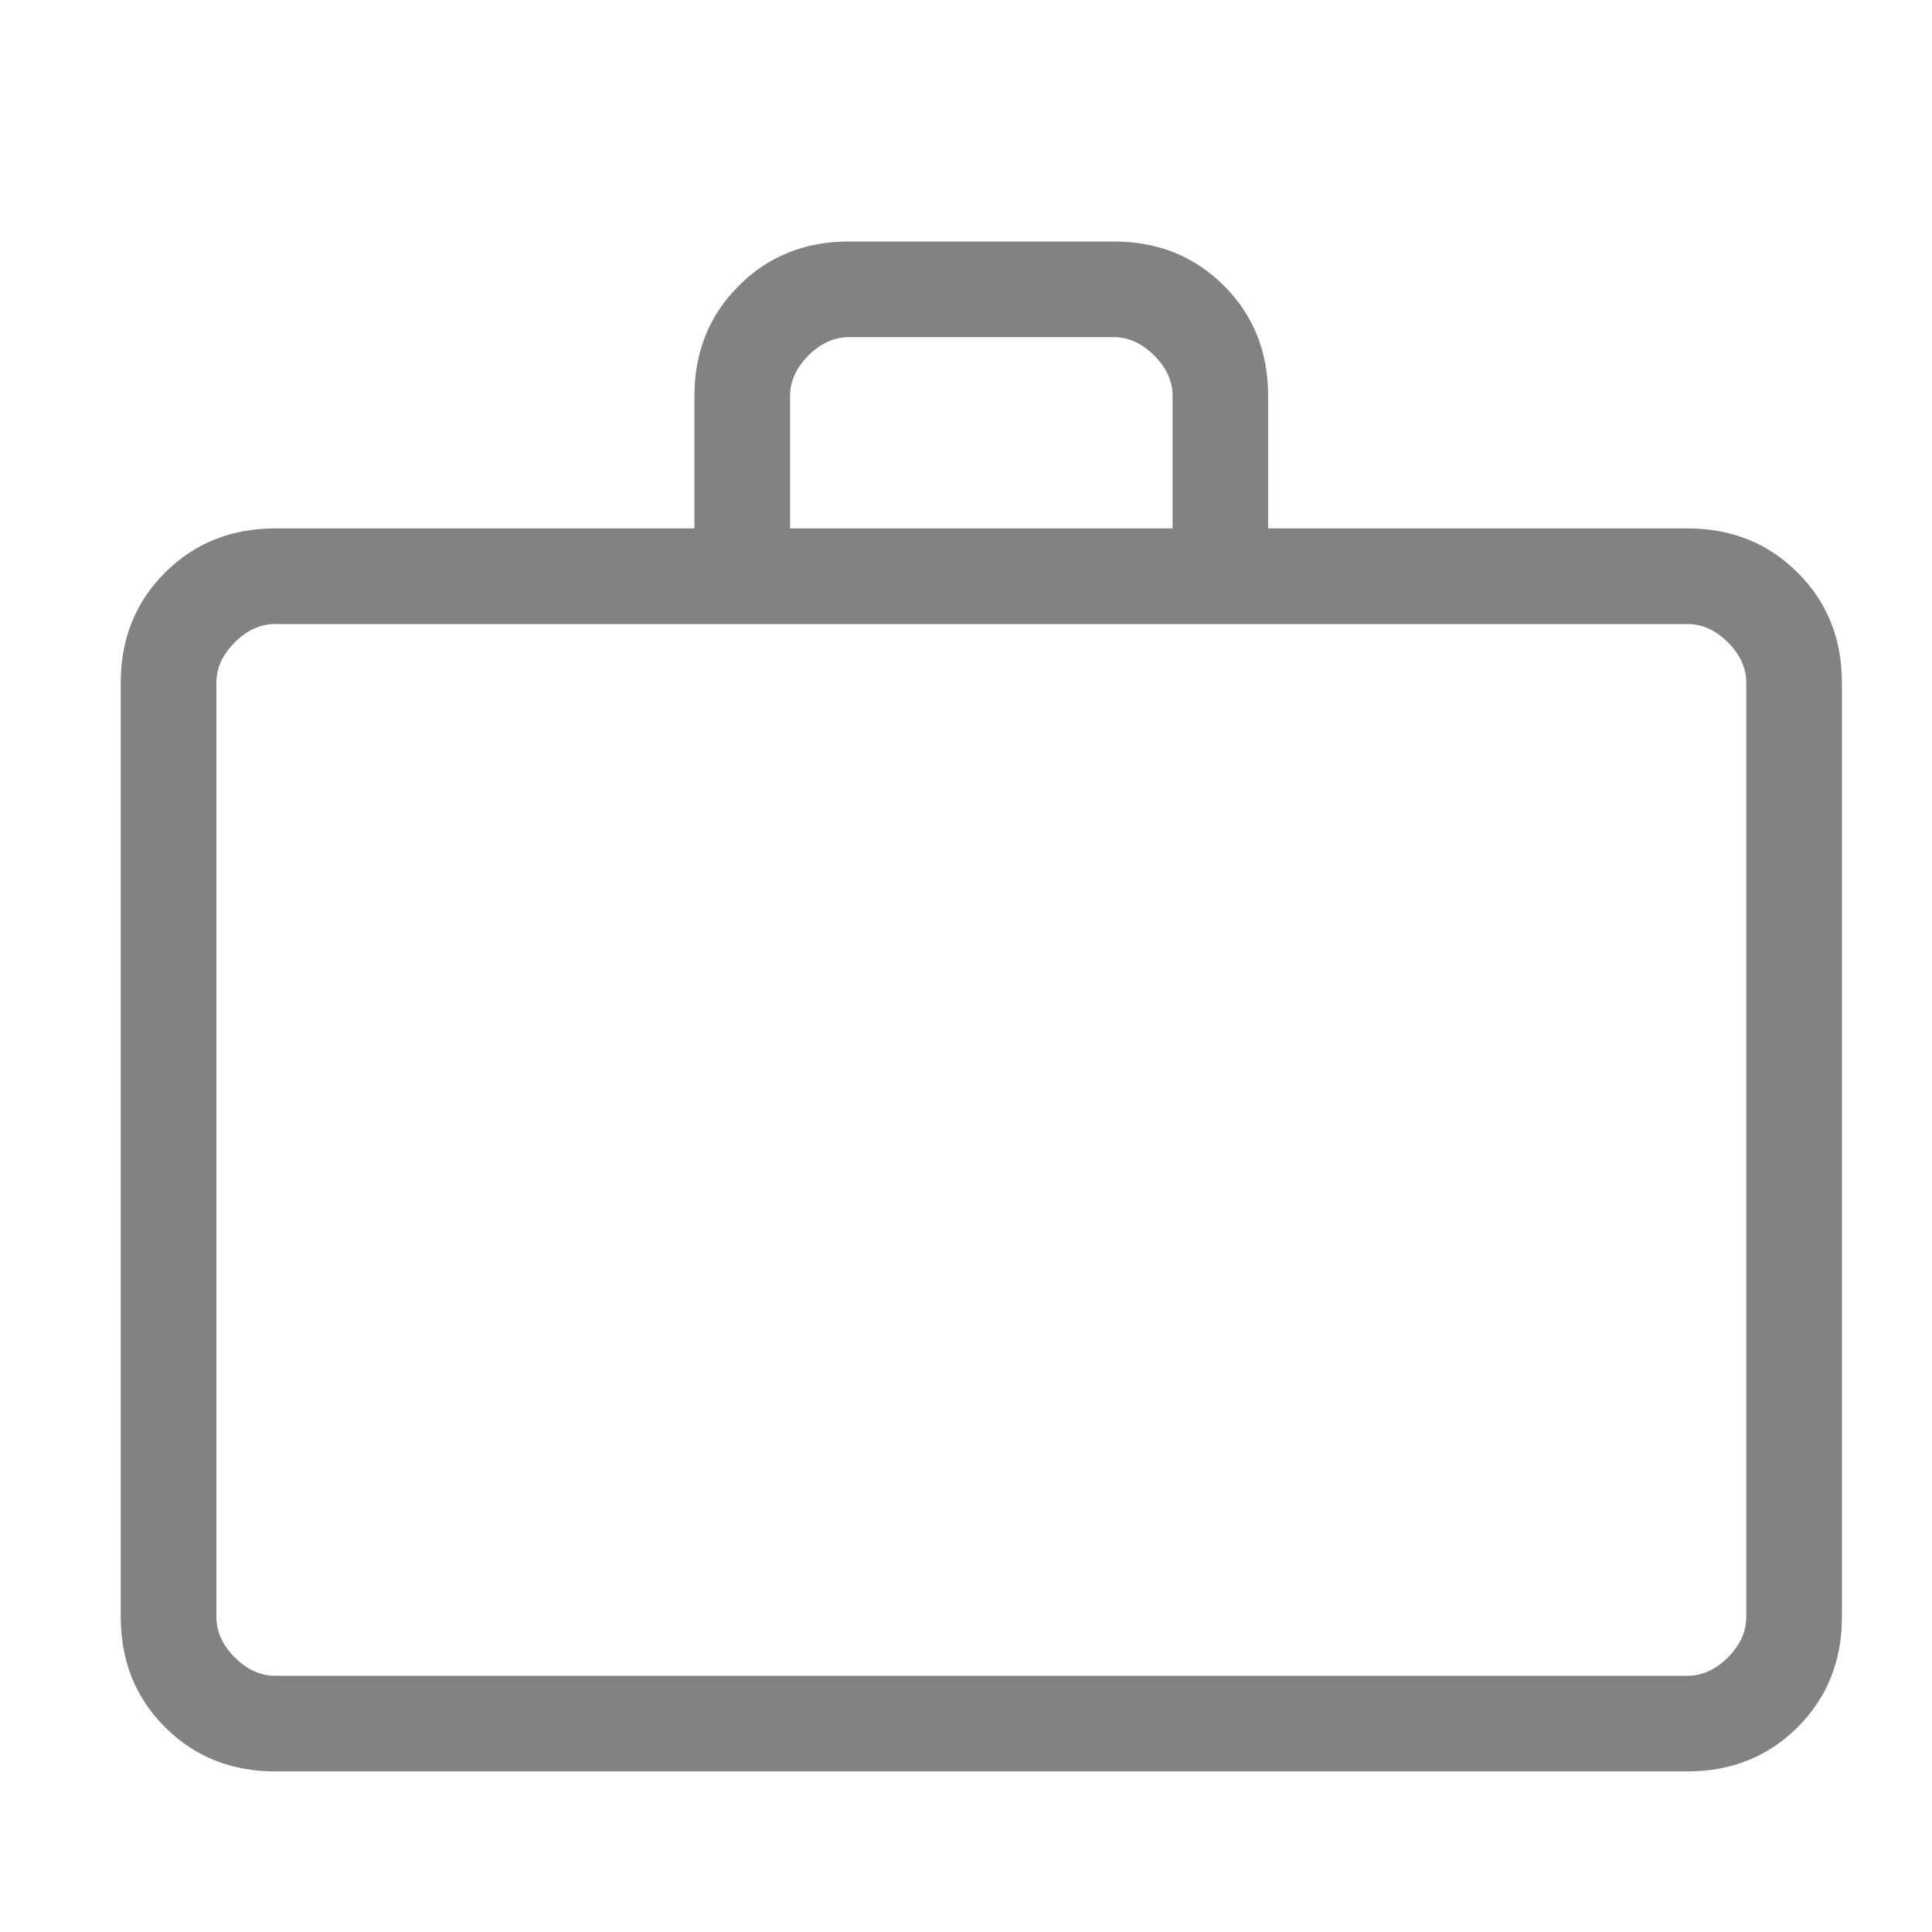 <svg width="16" height="16" viewBox="0 0 16 16" fill="none" xmlns="http://www.w3.org/2000/svg">
<path d="M2.279 14.67C1.915 14.67 1.611 14.548 1.367 14.304C1.122 14.06 1 13.755 1 13.391V5.654C1 5.29 1.122 4.986 1.367 4.742C1.611 4.498 1.915 4.376 2.279 4.376H5.751V3.279C5.751 2.915 5.873 2.611 6.118 2.367C6.362 2.122 6.666 2 7.03 2H9.224C9.588 2 9.892 2.122 10.137 2.367C10.381 2.611 10.502 2.915 10.502 3.279V4.376H13.975C14.339 4.376 14.643 4.498 14.887 4.742C15.132 4.986 15.254 5.29 15.254 5.654V13.391C15.254 13.755 15.132 14.059 14.888 14.303C14.643 14.548 14.339 14.67 13.975 14.67H2.279ZM2.279 13.878H13.975C14.096 13.878 14.208 13.827 14.31 13.726C14.411 13.624 14.462 13.512 14.462 13.391V5.654C14.462 5.533 14.411 5.421 14.31 5.32C14.208 5.218 14.096 5.168 13.975 5.168H2.279C2.157 5.168 2.046 5.218 1.944 5.32C1.843 5.421 1.792 5.533 1.792 5.654V13.391C1.792 13.512 1.843 13.624 1.944 13.726C2.046 13.827 2.157 13.878 2.279 13.878ZM6.543 4.376H9.711V3.279C9.711 3.157 9.66 3.046 9.559 2.944C9.457 2.843 9.345 2.792 9.224 2.792H7.03C6.909 2.792 6.797 2.843 6.695 2.944C6.594 3.046 6.543 3.157 6.543 3.279V4.376Z" fill="#828282"/>
</svg>
